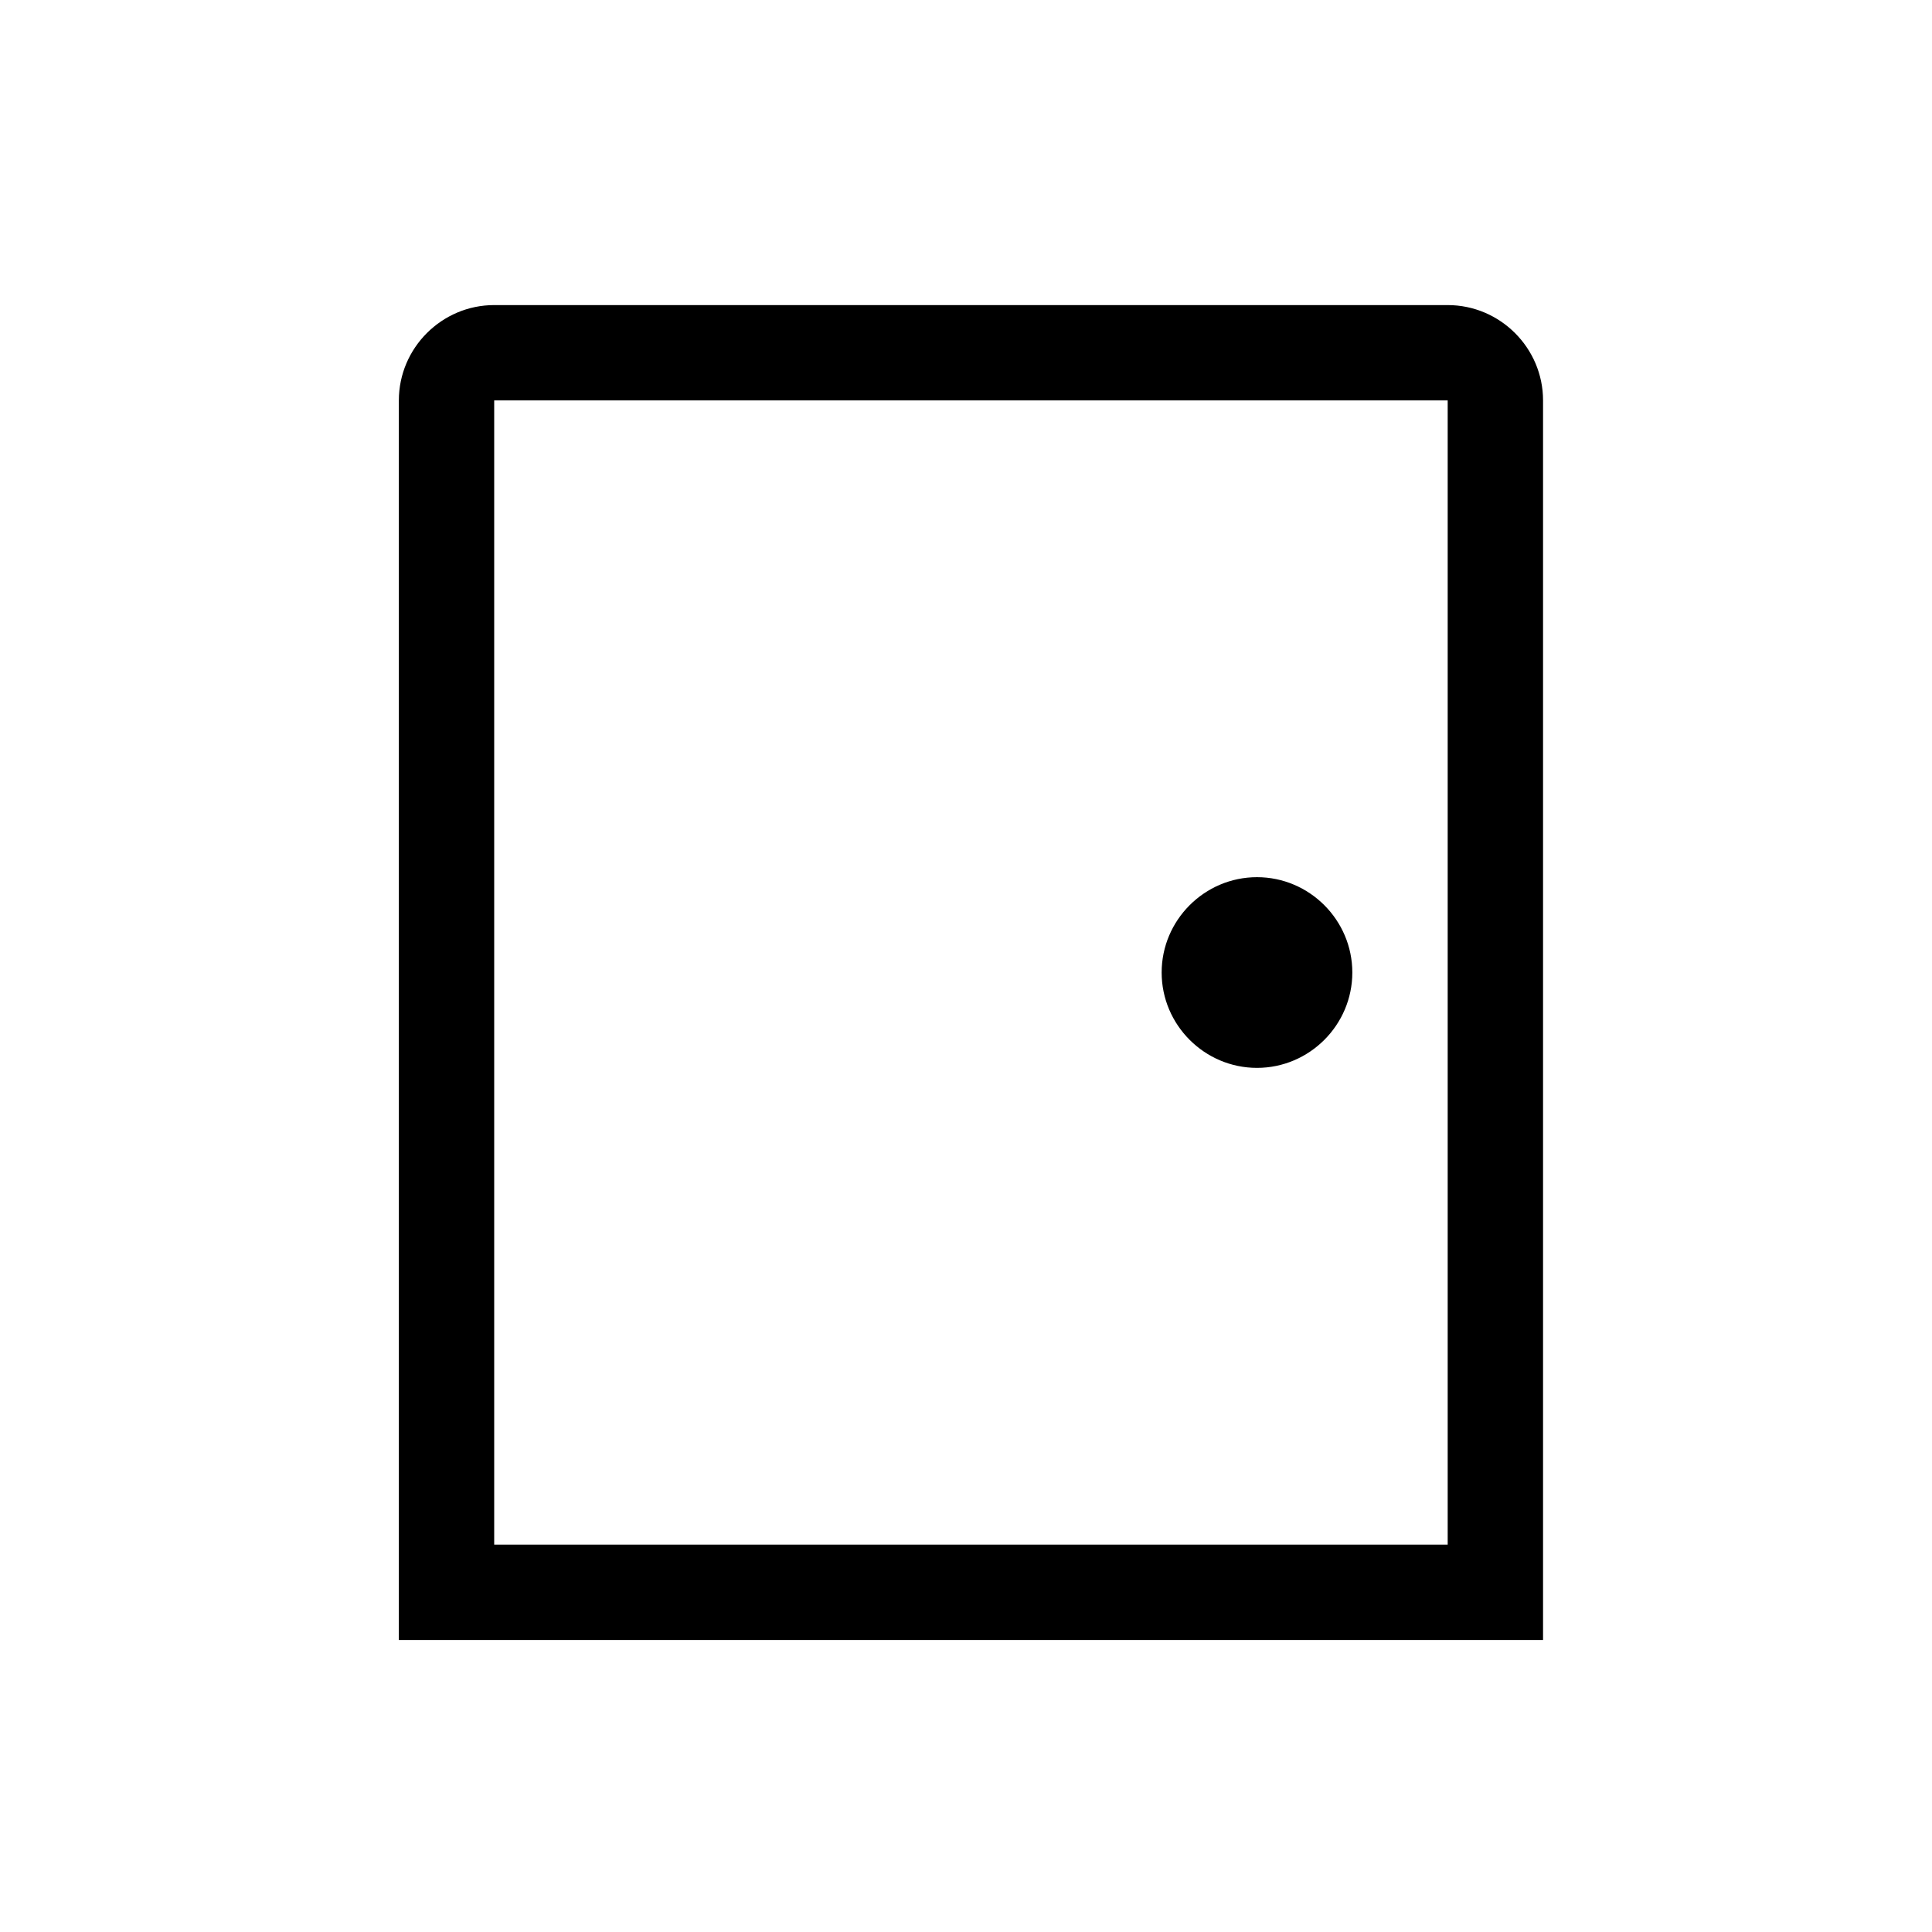 <svg width="78" height="78" viewBox="0 0 78 78" fill="none" xmlns="http://www.w3.org/2000/svg">
<path d="M58.447 16.166V62.36H19.952V16.166H58.447ZM58.447 12.317H19.952C17.835 12.317 16.103 14.049 16.103 16.166V66.21H62.297V16.166C62.297 14.049 60.564 12.317 58.447 12.317ZM50.748 35.414C48.631 35.414 46.899 37.146 46.899 39.263C46.899 41.381 48.631 43.113 50.748 43.113C52.865 43.113 54.597 41.381 54.597 39.263C54.597 37.146 52.865 35.414 50.748 35.414Z" fill="black"/>
</svg>
